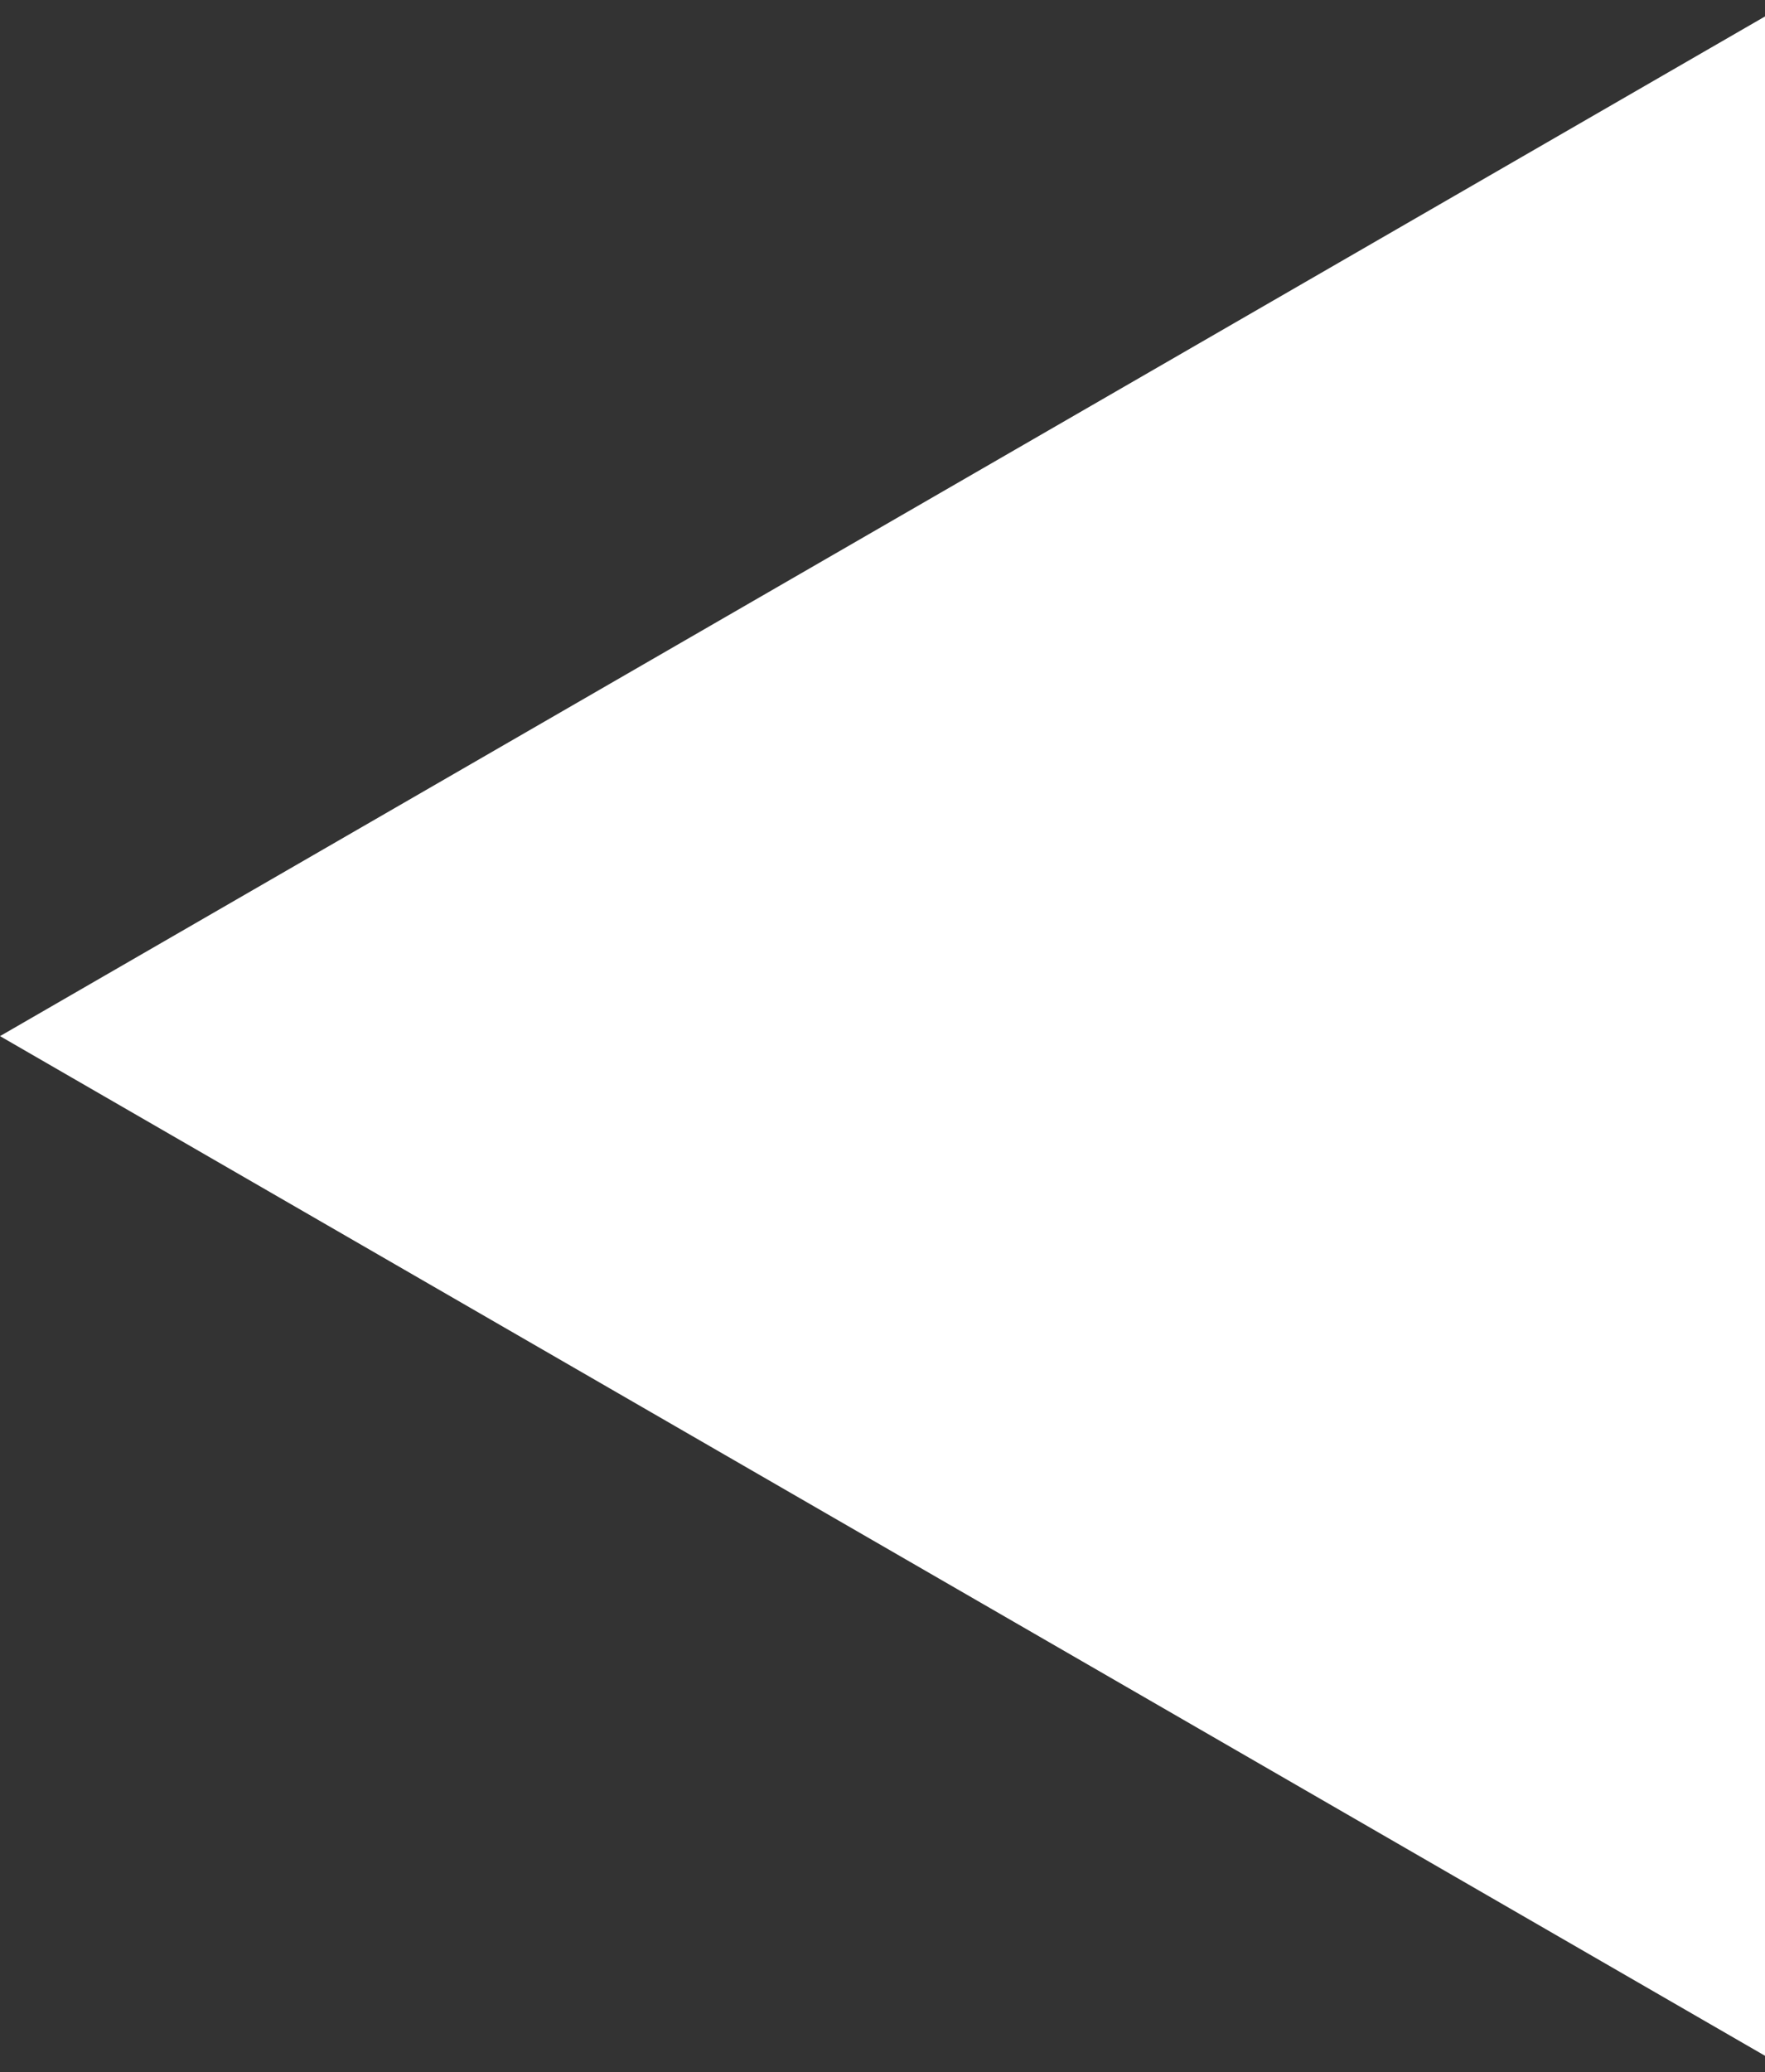 <svg width="75" height="88" viewBox="0 0 75 88" fill="none" xmlns="http://www.w3.org/2000/svg">
<rect x="0" y="0" width="75" height="88" fill="#333333" stroke="none"/>
<path d="M2.18557e-06 44L75 87.301L75 0.699L2.18557e-06 44Z" fill="white"/>
</svg>
